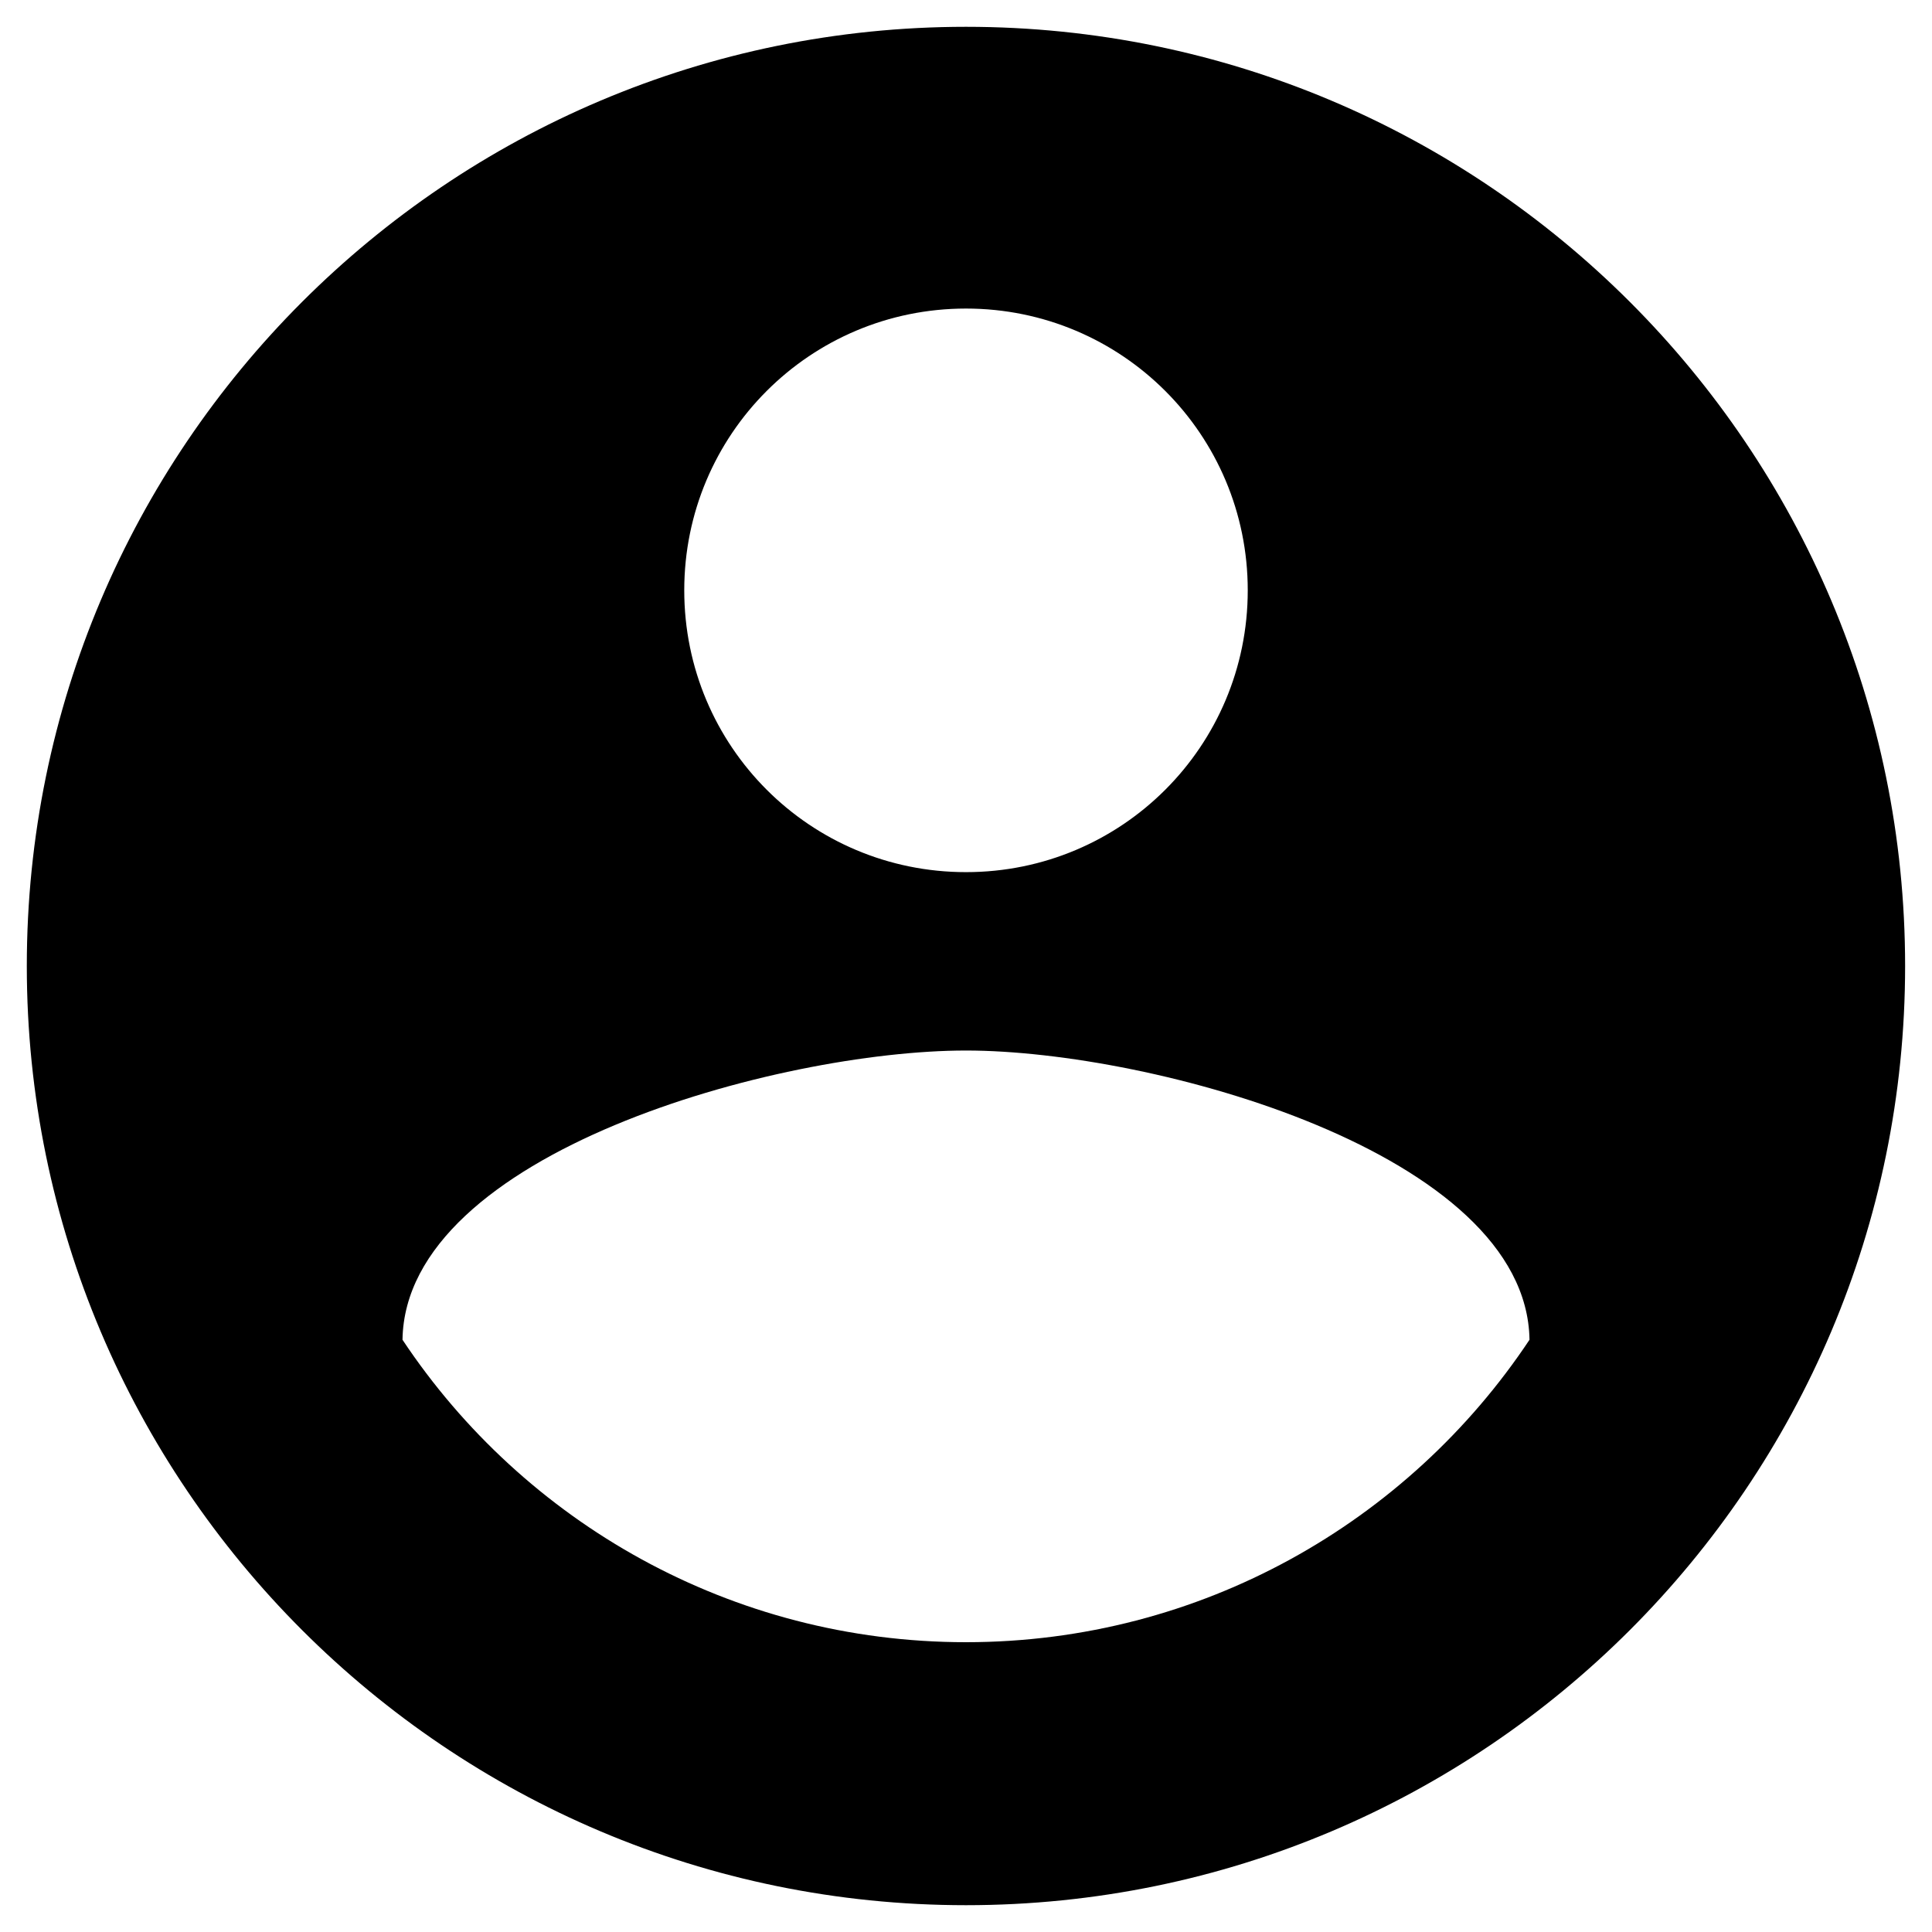 <svg width="24" height="24" viewBox="0 0 24 24" fill="none" xmlns="http://www.w3.org/2000/svg">
<path d="M12 0.333C5.56 0.333 0.333 5.56 0.333 12C0.333 18.44 5.56 23.667 12 23.667C18.44 23.667 23.666 18.44 23.666 12C23.666 5.56 18.44 0.333 12 0.333ZM12 3.833C13.936 3.833 15.5 5.397 15.5 7.333C15.5 9.27 13.936 10.834 12 10.834C10.063 10.834 8.5 9.27 8.5 7.333C8.5 5.397 10.063 3.833 12 3.833ZM12 20.4C9.083 20.4 6.505 18.907 5 16.643C5.035 14.322 9.666 13.05 12 13.05C14.321 13.05 18.965 14.322 19 16.643C17.495 18.907 14.916 20.4 12 20.4Z" fill="black"/>
</svg>
